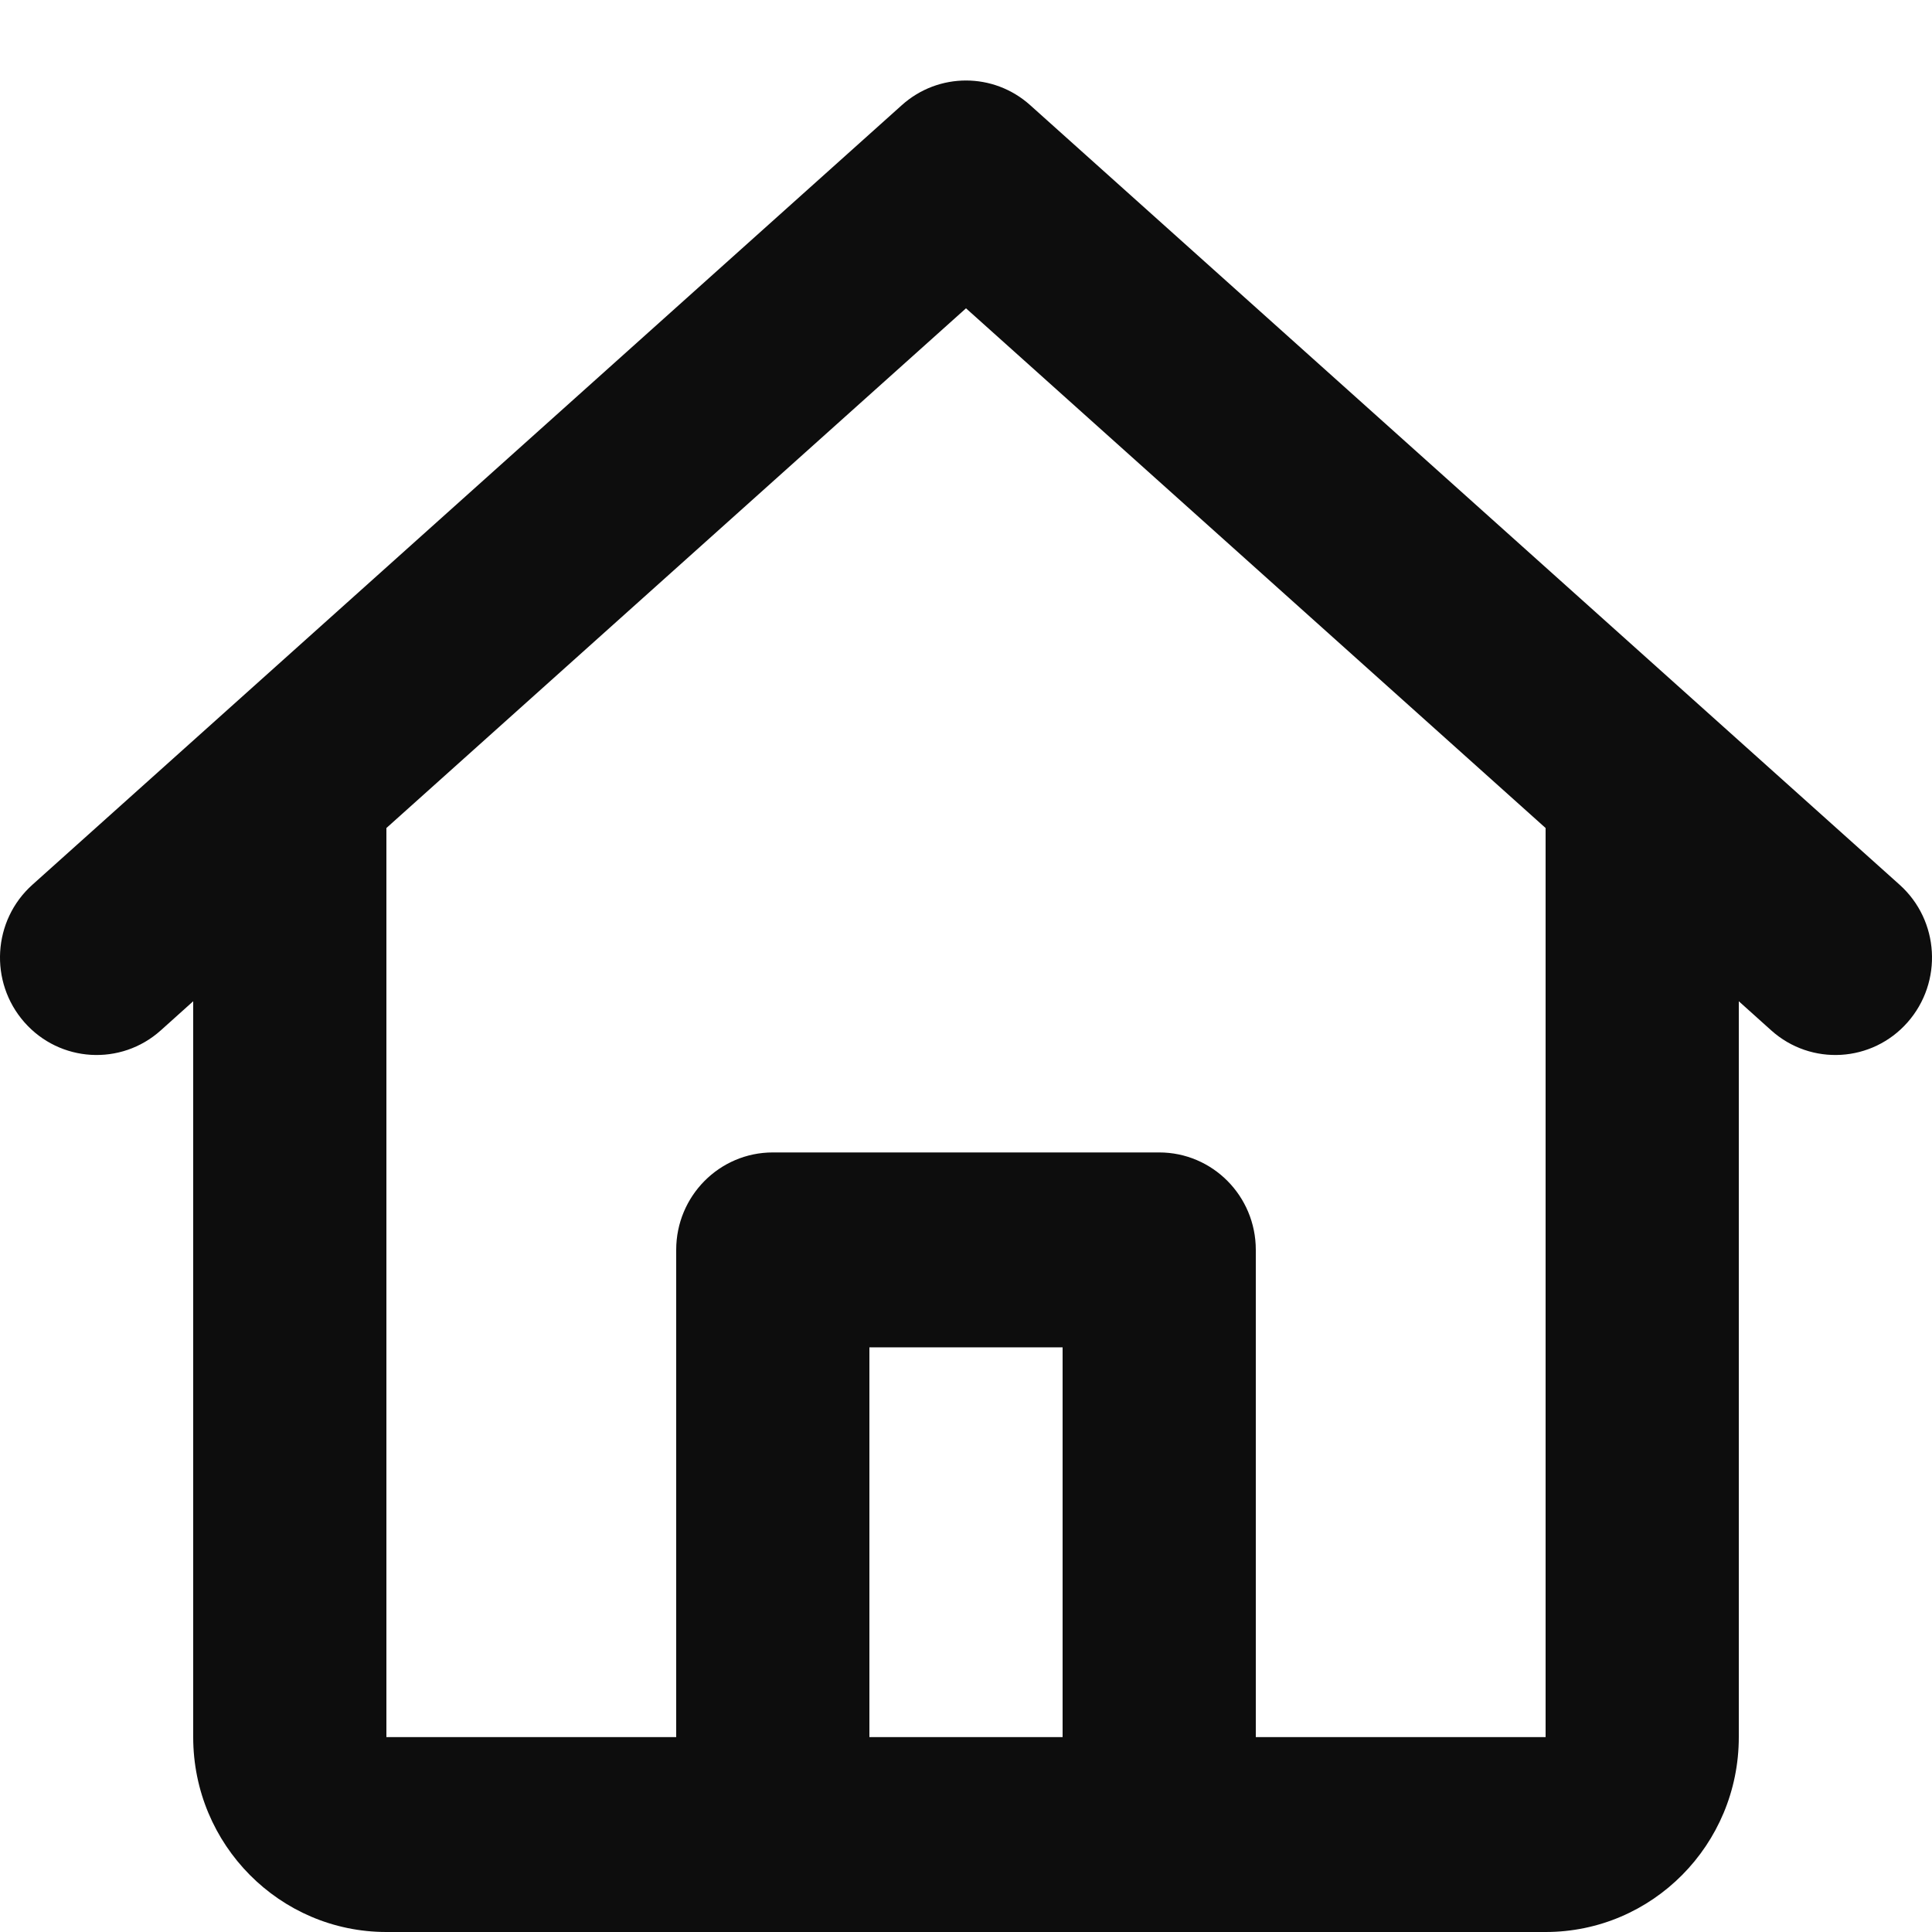 <svg width="24" height="24" viewBox="0 0 24 24" fill="none" xmlns="http://www.w3.org/2000/svg">
<path d="M11.203 1.306C11.657 0.898 12.343 0.898 12.797 1.306L23.597 10.99C24.093 11.434 24.137 12.199 23.697 12.699C23.257 13.199 22.498 13.244 22.003 12.8L21.6 12.438V21.579C21.6 22.916 20.526 24 19.2 24H4.8C3.475 24 2.4 22.916 2.4 21.579V12.438L1.997 12.8C1.502 13.244 0.743 13.199 0.303 12.699C-0.137 12.199 -0.093 11.434 0.403 10.99L11.203 1.306ZM4.8 10.286V21.579H8.4V15.526C8.4 14.858 8.937 14.316 9.6 14.316H14.4C15.063 14.316 15.6 14.858 15.6 15.526V21.579H19.2V10.286L12 3.83L4.8 10.286ZM13.2 21.579V16.737H10.8V21.579H13.2Z" fill="#0D0D0D"/>
</svg>
